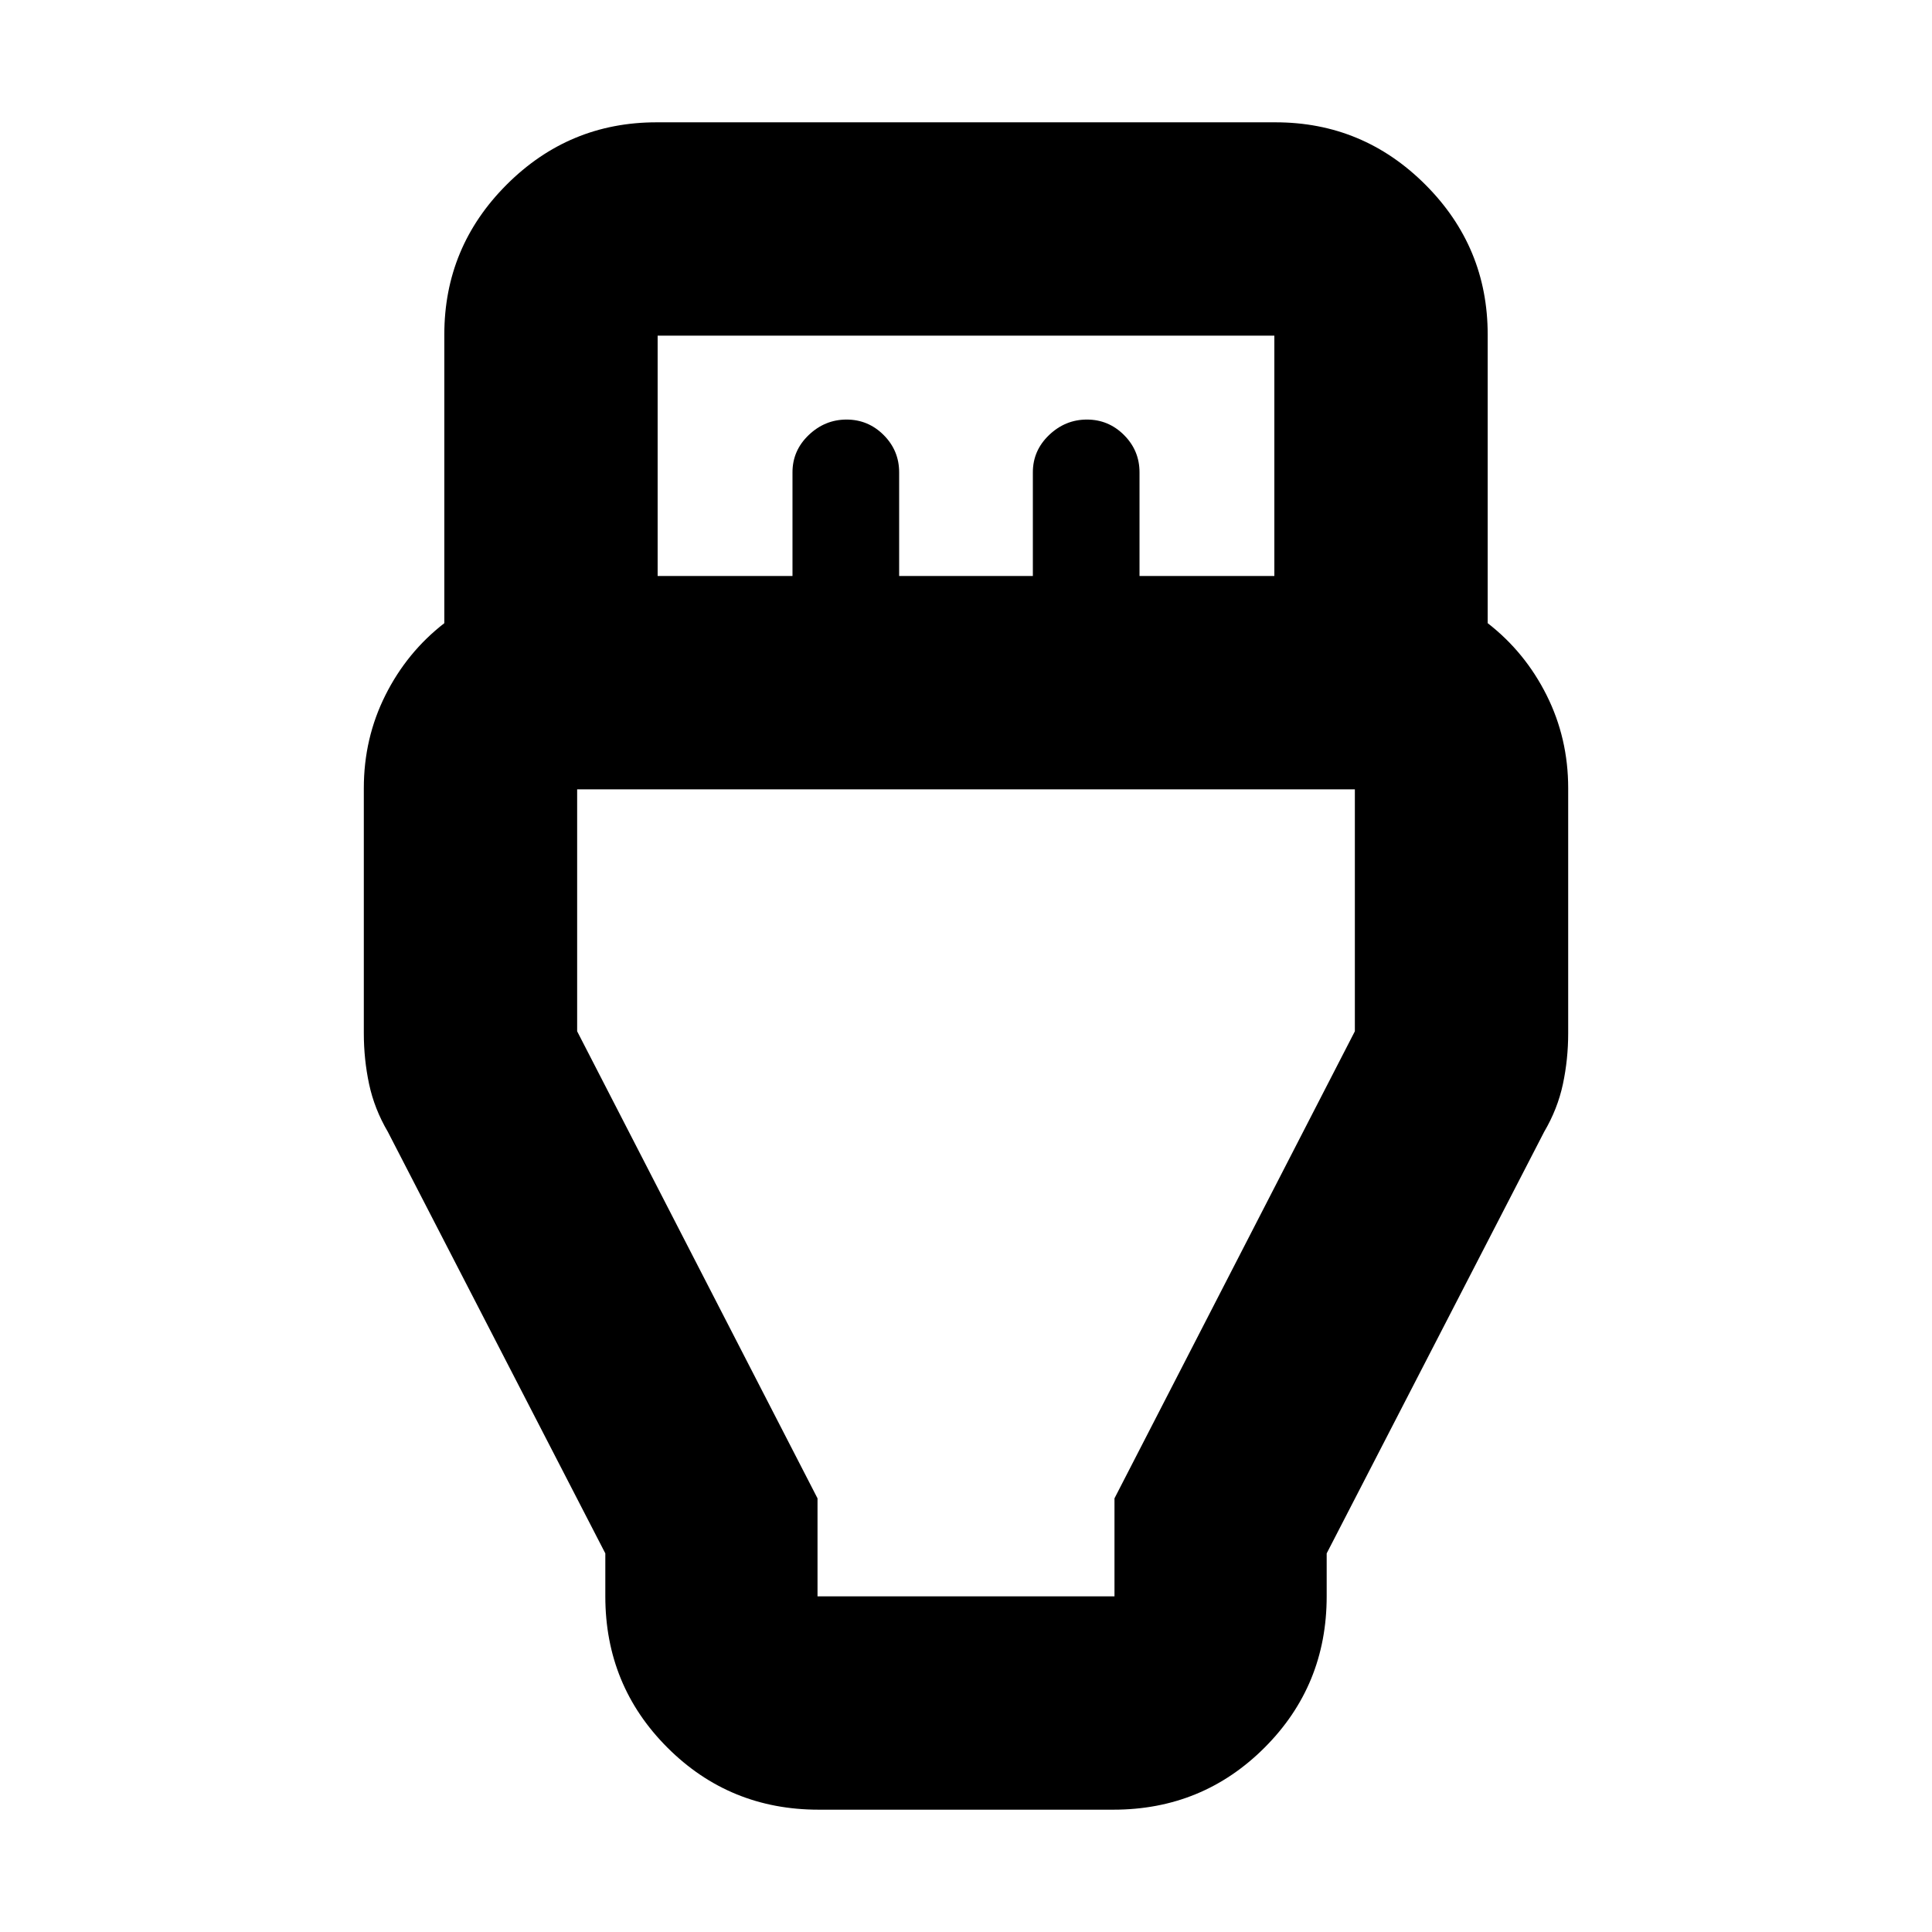 <svg xmlns="http://www.w3.org/2000/svg" height="24" viewBox="0 -960 960 960" width="24"><path d="M406.78-60.78q-44.3 0-75.15-30.85-30.85-30.85-30.85-75.15v-21.35L192.74-397.56q-6.7-11.4-9.33-23.72-2.63-12.33-2.63-25.28v-121.79q0-24.82 10.72-46.21 10.72-21.4 29.28-35.79v-143.43q0-43.49 30.97-74.47 30.98-30.97 74.47-30.97h307.56q43.49 0 74.47 30.97 30.97 30.98 30.97 74.47v143.43q18.56 14.39 29.28 35.79 10.72 21.39 10.72 46.21v121.79q0 12.95-2.63 25.28-2.63 12.32-9.33 23.72L659.22-188.13v21.35q0 44.3-30.85 75.15-30.85 30.85-75.15 30.85H406.78Zm-80-613h67v-51.52q0-10.83 8.06-18.53 8.06-7.69 18.81-7.69 10.74 0 18.44 7.69 7.69 7.7 7.69 18.53v51.52h66.44v-51.52q0-10.83 8.06-18.53 8.06-7.69 18.8-7.69 10.75 0 18.44 7.69 7.7 7.7 7.7 18.53v51.52h67v-119.44H326.78v119.44Zm79.44 507h147.56v-48.7l119.44-232.08v-120.22H286.78v120.22l119.44 232.08v48.7ZM480-447.56Z"/></svg>